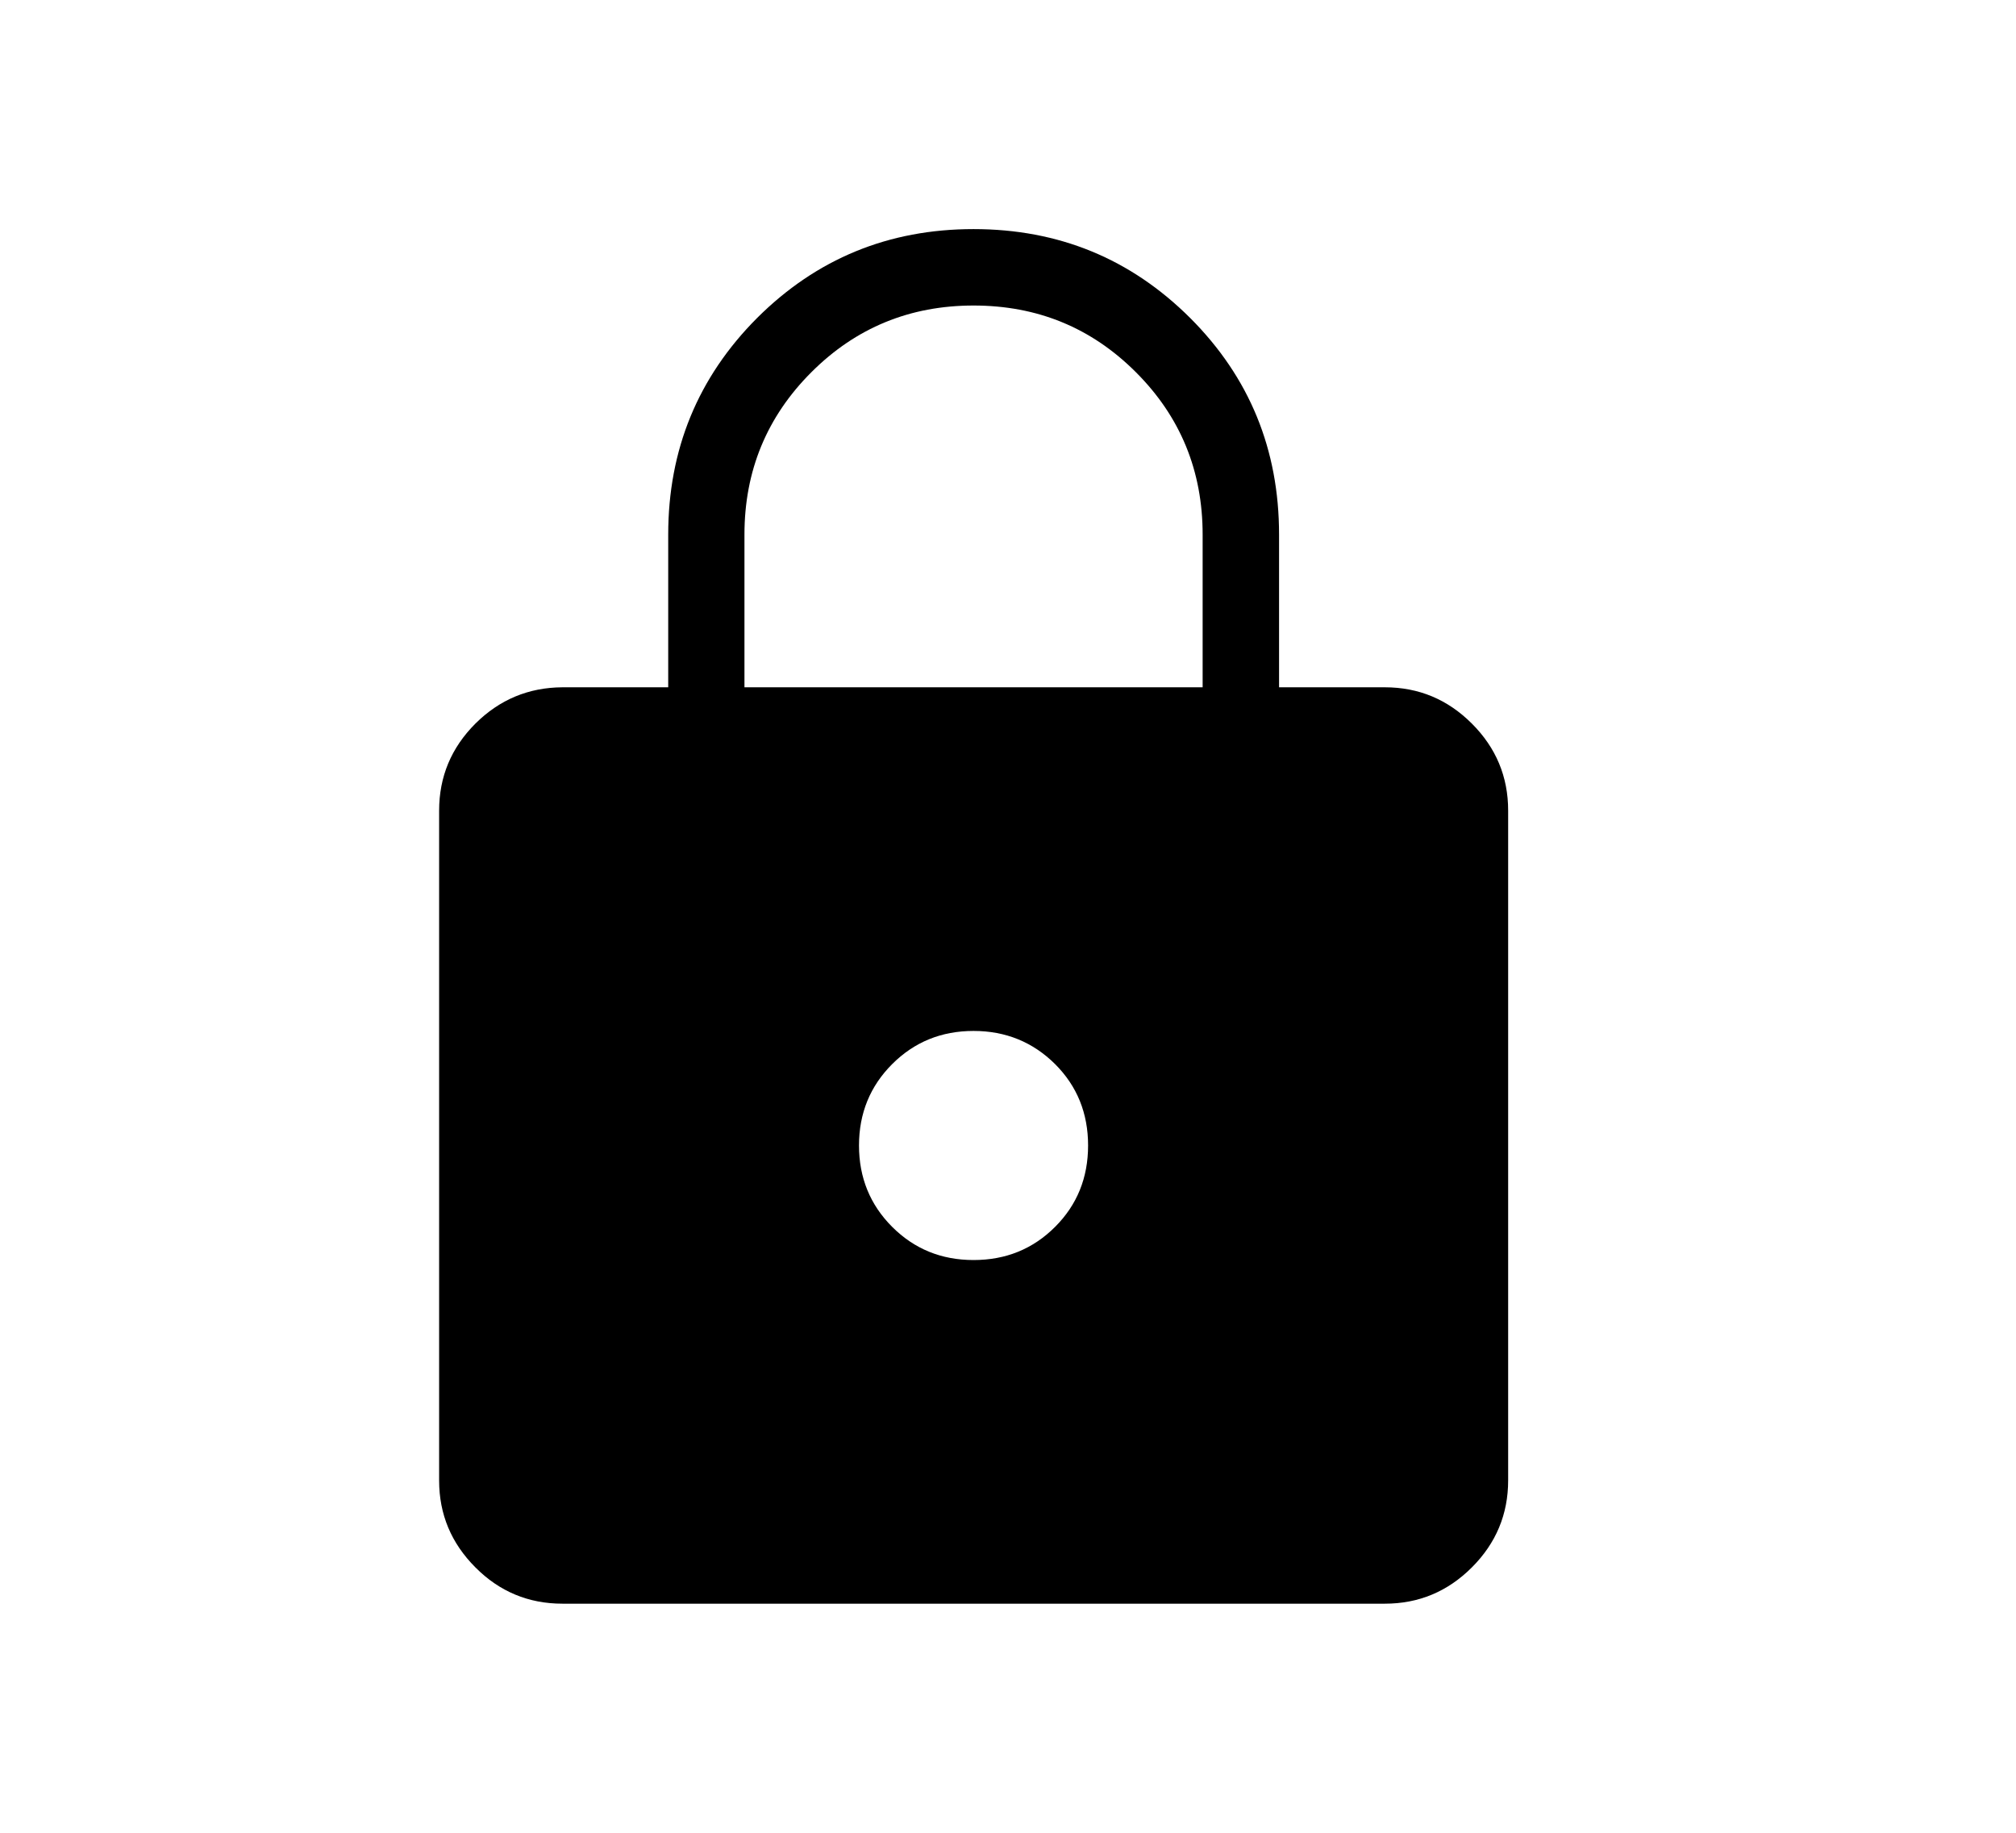 <svg viewBox="0 0 11 10" fill="none" xmlns="http://www.w3.org/2000/svg">
    <path d="M3.069 8.75C2.884 8.75 2.725 8.684 2.594 8.552C2.462 8.42 2.396 8.262 2.396 8.078V4.423C2.396 4.238 2.462 4.08 2.594 3.948C2.726 3.817 2.884 3.751 3.069 3.75H3.646V2.917C3.646 2.453 3.808 2.059 4.131 1.735C4.455 1.412 4.848 1.25 5.312 1.25C5.777 1.25 6.17 1.412 6.494 1.735C6.818 2.059 6.979 2.453 6.979 2.917V3.75H7.556C7.741 3.75 7.899 3.816 8.031 3.948C8.163 4.08 8.229 4.238 8.229 4.423V8.077C8.229 8.262 8.163 8.42 8.031 8.552C7.899 8.684 7.741 8.75 7.556 8.75H3.069ZM5.312 6.875C5.488 6.875 5.636 6.815 5.757 6.694C5.877 6.574 5.937 6.426 5.937 6.25C5.937 6.074 5.877 5.926 5.757 5.806C5.636 5.686 5.488 5.625 5.312 5.625C5.137 5.625 4.989 5.685 4.868 5.806C4.748 5.926 4.687 6.074 4.687 6.25C4.687 6.426 4.748 6.574 4.868 6.694C4.989 6.815 5.137 6.875 5.312 6.875ZM4.062 3.75H6.562V2.917C6.562 2.569 6.441 2.274 6.198 2.031C5.955 1.788 5.66 1.667 5.312 1.667C4.965 1.667 4.67 1.788 4.427 2.031C4.184 2.274 4.062 2.569 4.062 2.917V3.75Z" fill="black"/>
</svg>